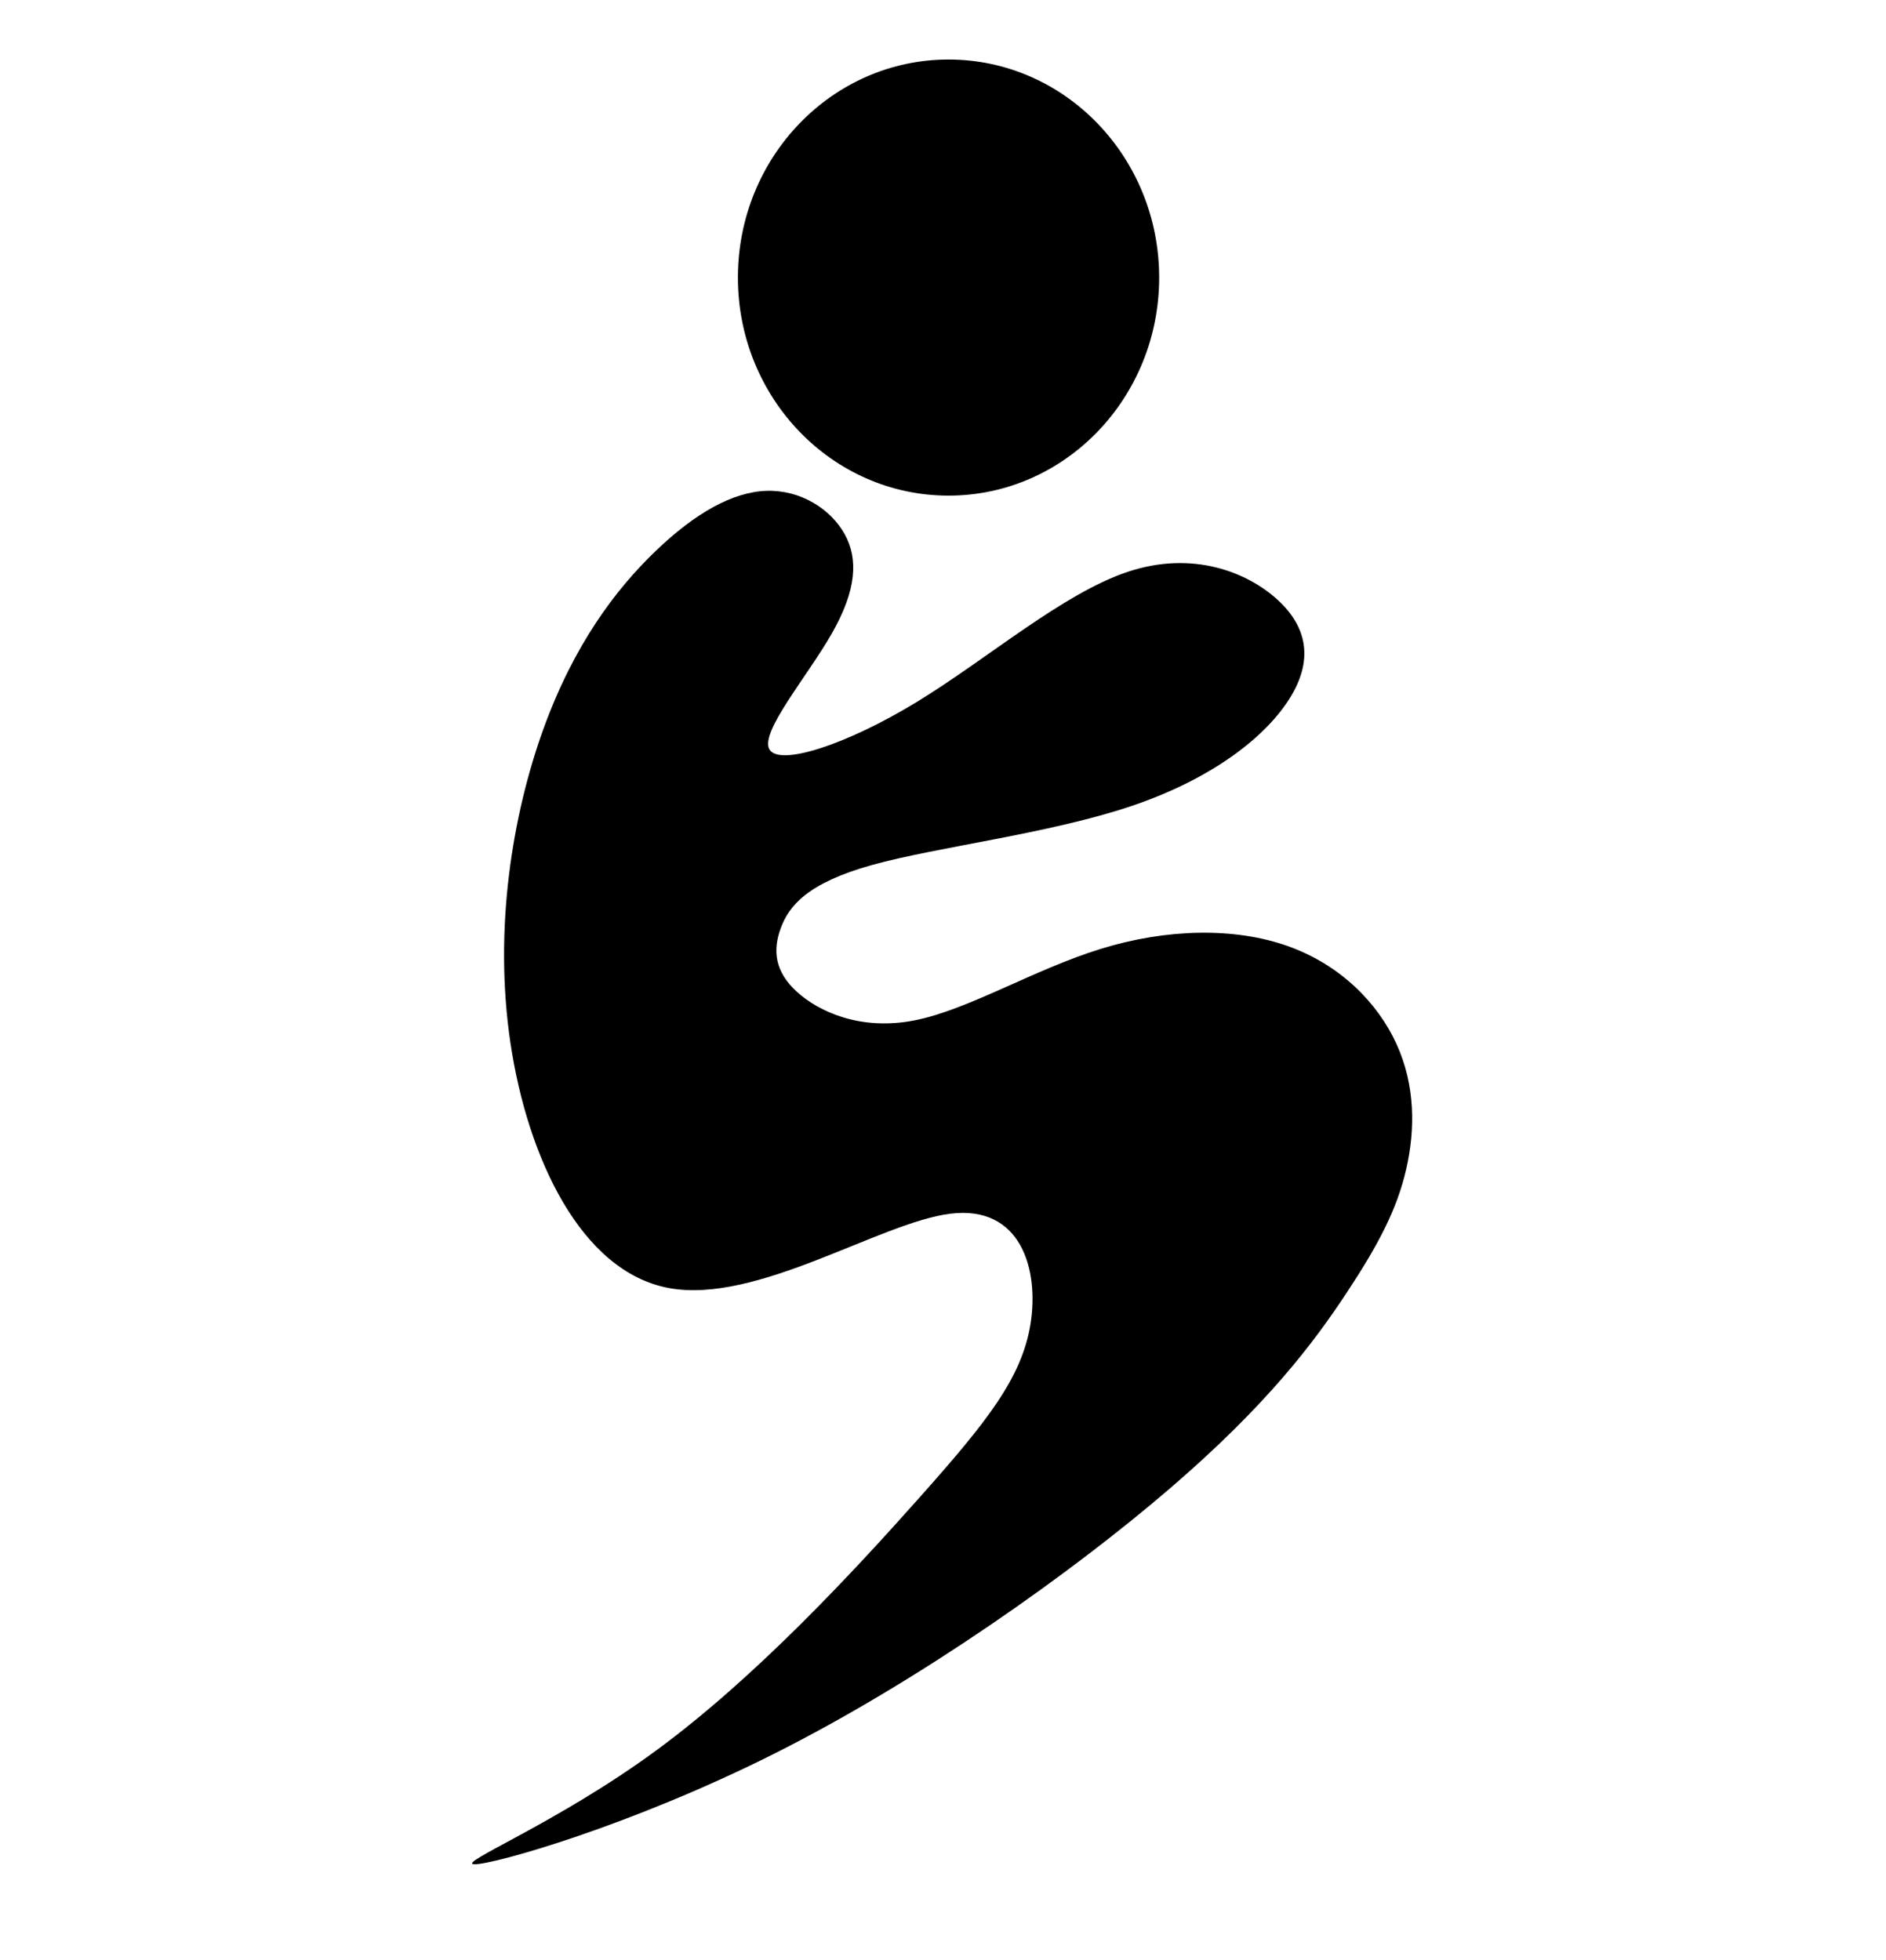 <?xml version="1.0" encoding="UTF-8" standalone="no"?>
<!-- Created with Inkscape (http://www.inkscape.org/) -->

<svg
   width="1080"
   height="1122.52"
   viewBox="0 0 285.75 297"
   version="1.1"
   id="svg1"
   xmlns="http://www.w3.org/2000/svg"
   xmlns:svg="http://www.w3.org/2000/svg">
  <defs
     id="defs1" />
  <g
     id="g67"
     style="display:none">
    <path
       d="m 0,0 v 296.695 -10e-4 z"
       style="fill:#000000;fill-opacity:1;stroke:#000000;stroke-width:0.265;stroke-dasharray:none;stroke-opacity:1"
       id="path51" />
    <path
       d="m 17.858,0 v 296.695 -10e-4 z"
       style="fill:#000000;fill-opacity:1;stroke:#000000;stroke-width:0.265;stroke-dasharray:none;stroke-opacity:1"
       id="path52" />
    <path
       d="m 35.715,0 v 296.695 -10e-4 z"
       style="fill:#000000;fill-opacity:1;stroke:#000000;stroke-width:0.265;stroke-dasharray:none;stroke-opacity:1"
       id="path53" />
    <path
       d="m 53.573,0 v 296.695 -10e-4 z"
       style="fill:#000000;fill-opacity:1;stroke:#000000;stroke-width:0.265;stroke-dasharray:none;stroke-opacity:1"
       id="path54" />
    <path
       d="m 71.431,0 v 296.695 -10e-4 z"
       style="fill:#000000;fill-opacity:1;stroke:#000000;stroke-width:0.265;stroke-dasharray:none;stroke-opacity:1"
       id="path55" />
    <path
       d="m 89.289,0 v 296.695 -10e-4 z"
       style="fill:#000000;fill-opacity:1;stroke:#000000;stroke-width:0.265;stroke-dasharray:none;stroke-opacity:1"
       id="path56" />
    <path
       d="m 107.146,0 v 296.695 -10e-4 z"
       style="fill:#000000;fill-opacity:1;stroke:#000000;stroke-width:0.265;stroke-dasharray:none;stroke-opacity:1"
       id="path57" />
    <path
       d="m 125.004,0 v 296.695 -10e-4 z"
       style="fill:#000000;fill-opacity:1;stroke:#000000;stroke-width:0.265;stroke-dasharray:none;stroke-opacity:1"
       id="path58" />
    <path
       d="m 142.862,0 v 296.695 -10e-4 z"
       style="fill:#000000;fill-opacity:1;stroke:#000000;stroke-width:0.265;stroke-dasharray:none;stroke-opacity:1"
       id="path59" />
    <path
       d="m 160.719,0 v 296.695 -10e-4 z"
       style="fill:#000000;fill-opacity:1;stroke:#000000;stroke-width:0.265;stroke-dasharray:none;stroke-opacity:1"
       id="path60" />
    <path
       d="m 178.577,0 v 296.695 -10e-4 z"
       style="fill:#000000;fill-opacity:1;stroke:#000000;stroke-width:0.265;stroke-dasharray:none;stroke-opacity:1"
       id="path61" />
    <path
       d="m 196.435,0 v 296.695 -10e-4 z"
       style="fill:#000000;fill-opacity:1;stroke:#000000;stroke-width:0.265;stroke-dasharray:none;stroke-opacity:1"
       id="path62" />
    <path
       d="m 214.293,0 v 296.695 -10e-4 z"
       style="fill:#000000;fill-opacity:1;stroke:#000000;stroke-width:0.265;stroke-dasharray:none;stroke-opacity:1"
       id="path63" />
    <path
       d="m 232.15,0 v 296.695 -10e-4 z"
       style="fill:#000000;fill-opacity:1;stroke:#000000;stroke-width:0.265;stroke-dasharray:none;stroke-opacity:1"
       id="path64" />
    <path
       d="m 250.008,0 v 296.695 -10e-4 z"
       style="fill:#000000;fill-opacity:1;stroke:#000000;stroke-width:0.265;stroke-dasharray:none;stroke-opacity:1"
       id="path65" />
    <path
       d="m 267.866,0 v 296.695 -10e-4 z"
       style="fill:#000000;fill-opacity:1;stroke:#000000;stroke-width:0.265;stroke-dasharray:none;stroke-opacity:1"
       id="path66" />
    <path
       d="m 285.723,0 v 296.695 -10e-4 z"
       style="fill:#000000;fill-opacity:1;stroke:#000000;stroke-width:0.265;stroke-dasharray:none;stroke-opacity:1"
       id="path67" />
    <path
       style="display:none;fill:#000000;fill-opacity:1;stroke:#000000;stroke-width:0.265;stroke-dasharray:none;stroke-opacity:1"
       d="M 285.723,0 V 296.695 Z"
       id="path33" />
  </g>
  <g
     id="g84"
     transform="matrix(0,1.038,-0.961,0,285.723,0.462)"
     style="display:none">
    <path
       d="m 0,0 v 296.695 -10e-4 z"
       style="fill:#000000;fill-opacity:1;stroke:#000000;stroke-width:0.265;stroke-dasharray:none;stroke-opacity:1"
       id="path68" />
    <path
       d="m 17.858,0 v 296.695 -10e-4 z"
       style="fill:#000000;fill-opacity:1;stroke:#000000;stroke-width:0.265;stroke-dasharray:none;stroke-opacity:1"
       id="path69" />
    <path
       d="m 35.715,0 v 296.695 -10e-4 z"
       style="fill:#000000;fill-opacity:1;stroke:#000000;stroke-width:0.265;stroke-dasharray:none;stroke-opacity:1"
       id="path70" />
    <path
       d="m 53.573,0 v 296.695 -10e-4 z"
       style="fill:#000000;fill-opacity:1;stroke:#000000;stroke-width:0.265;stroke-dasharray:none;stroke-opacity:1"
       id="path71" />
    <path
       d="m 71.431,0 v 296.695 -10e-4 z"
       style="fill:#000000;fill-opacity:1;stroke:#000000;stroke-width:0.265;stroke-dasharray:none;stroke-opacity:1"
       id="path72" />
    <path
       d="m 89.289,0 v 296.695 -10e-4 z"
       style="fill:#000000;fill-opacity:1;stroke:#000000;stroke-width:0.265;stroke-dasharray:none;stroke-opacity:1"
       id="path73" />
    <path
       d="m 107.146,0 v 296.695 -10e-4 z"
       style="fill:#000000;fill-opacity:1;stroke:#000000;stroke-width:0.265;stroke-dasharray:none;stroke-opacity:1"
       id="path74" />
    <path
       d="m 125.004,0 v 296.695 -10e-4 z"
       style="fill:#000000;fill-opacity:1;stroke:#000000;stroke-width:0.265;stroke-dasharray:none;stroke-opacity:1"
       id="path75" />
    <path
       d="m 142.862,0 v 296.695 -10e-4 z"
       style="fill:#000000;fill-opacity:1;stroke:#000000;stroke-width:0.265;stroke-dasharray:none;stroke-opacity:1"
       id="path76" />
    <path
       d="m 160.719,0 v 296.695 -10e-4 z"
       style="fill:#000000;fill-opacity:1;stroke:#000000;stroke-width:0.265;stroke-dasharray:none;stroke-opacity:1"
       id="path77" />
    <path
       d="m 178.577,0 v 296.695 -10e-4 z"
       style="fill:#000000;fill-opacity:1;stroke:#000000;stroke-width:0.265;stroke-dasharray:none;stroke-opacity:1"
       id="path78" />
    <path
       d="m 196.435,0 v 296.695 -10e-4 z"
       style="fill:#000000;fill-opacity:1;stroke:#000000;stroke-width:0.265;stroke-dasharray:none;stroke-opacity:1"
       id="path79" />
    <path
       d="m 214.293,0 v 296.695 -10e-4 z"
       style="fill:#000000;fill-opacity:1;stroke:#000000;stroke-width:0.265;stroke-dasharray:none;stroke-opacity:1"
       id="path80" />
    <path
       d="m 232.15,0 v 296.695 -10e-4 z"
       style="fill:#000000;fill-opacity:1;stroke:#000000;stroke-width:0.265;stroke-dasharray:none;stroke-opacity:1"
       id="path81" />
    <path
       d="m 250.008,0 v 296.695 -10e-4 z"
       style="fill:#000000;fill-opacity:1;stroke:#000000;stroke-width:0.265;stroke-dasharray:none;stroke-opacity:1"
       id="path82" />
    <path
       d="m 267.866,0 v 296.695 -10e-4 z"
       style="fill:#000000;fill-opacity:1;stroke:#000000;stroke-width:0.265;stroke-dasharray:none;stroke-opacity:1"
       id="path83" />
    <path
       d="m 285.723,0 v 296.695 -10e-4 z"
       style="fill:#000000;fill-opacity:1;stroke:#000000;stroke-width:0.265;stroke-dasharray:none;stroke-opacity:1"
       id="path84" />
    <path
       style="display:none;fill:#000000;fill-opacity:1;stroke:#000000;stroke-width:0.265;stroke-dasharray:none;stroke-opacity:1"
       d="M 0,0 V 296.695 Z"
       id="path32"
       transform="matrix(0,-1.04,0.963,0,-0.445,297.17)" />
  </g>
  <ellipse
     style="fill:#000000;fill-opacity:1;stroke:#ffffff;stroke-width:0;stroke-dasharray:none;stroke-opacity:1"
     id="path85"
     cy="42.054"
     cx="143.714"
     rx="31.913"
     ry="33.036" />
  <path
     style="fill:#000000;fill-opacity:1;stroke:#ffffff;stroke-width:0;stroke-dasharray:none;stroke-opacity:1"
     d="m 99.31,83.507 c 6.025,-5.791 11.724,-8.991 16.854,-9.143 5.13,-0.152 9.689,2.743 11.806,6.553 2.117,3.81 1.791,8.533 -1.954,15.086 -3.745,6.553 -10.91,14.934 -9.444,17.524 1.466,2.591 11.561,-0.609 22.309,-7.162 10.747,-6.553 22.146,-16.457 31.998,-19.734 9.852,-3.276 18.156,0.076 22.716,4.267 4.56,4.191 5.374,9.219 1.791,14.934 -3.583,5.715 -11.561,12.115 -24.019,16.305 -12.457,4.191 -29.392,6.172 -39.244,8.915 -9.852,2.743 -12.62,6.248 -13.841,9.6 -1.221,3.353 -0.896,6.553 2.443,9.6 3.338,3.048 9.689,5.943 17.831,4.343 8.142,-1.6 18.075,-7.695 28.171,-10.819 10.096,-3.124 20.355,-3.276 28.334,-0.457 7.979,2.819 13.678,8.61 16.528,14.858 2.85,6.248 2.85,12.953 1.466,18.972 -1.384,6.019 -4.152,11.353 -9.038,18.743 -4.885,7.391 -11.887,16.838 -26.787,29.639 -14.9,12.801 -37.697,28.953 -59.599,40.001 -21.902,11.048 -42.908,16.991 -45.757,16.915 -2.85,-0.076 12.457,-6.172 27.52,-17.22 15.063,-11.048 29.881,-27.048 39.977,-38.401 10.096,-11.353 15.47,-18.058 16.772,-26.287 1.303,-8.229 -1.465,-17.981 -12.152,-16.655 -10.687,1.326 -29.291,13.731 -42.636,11.265 C 88.008,192.683 79.924,175.347 77.339,158.02 74.755,140.693 77.669,123.377 82.302,110.528 86.935,97.679 93.285,89.298 99.31,83.507 Z"
     id="path91" />
</svg>
